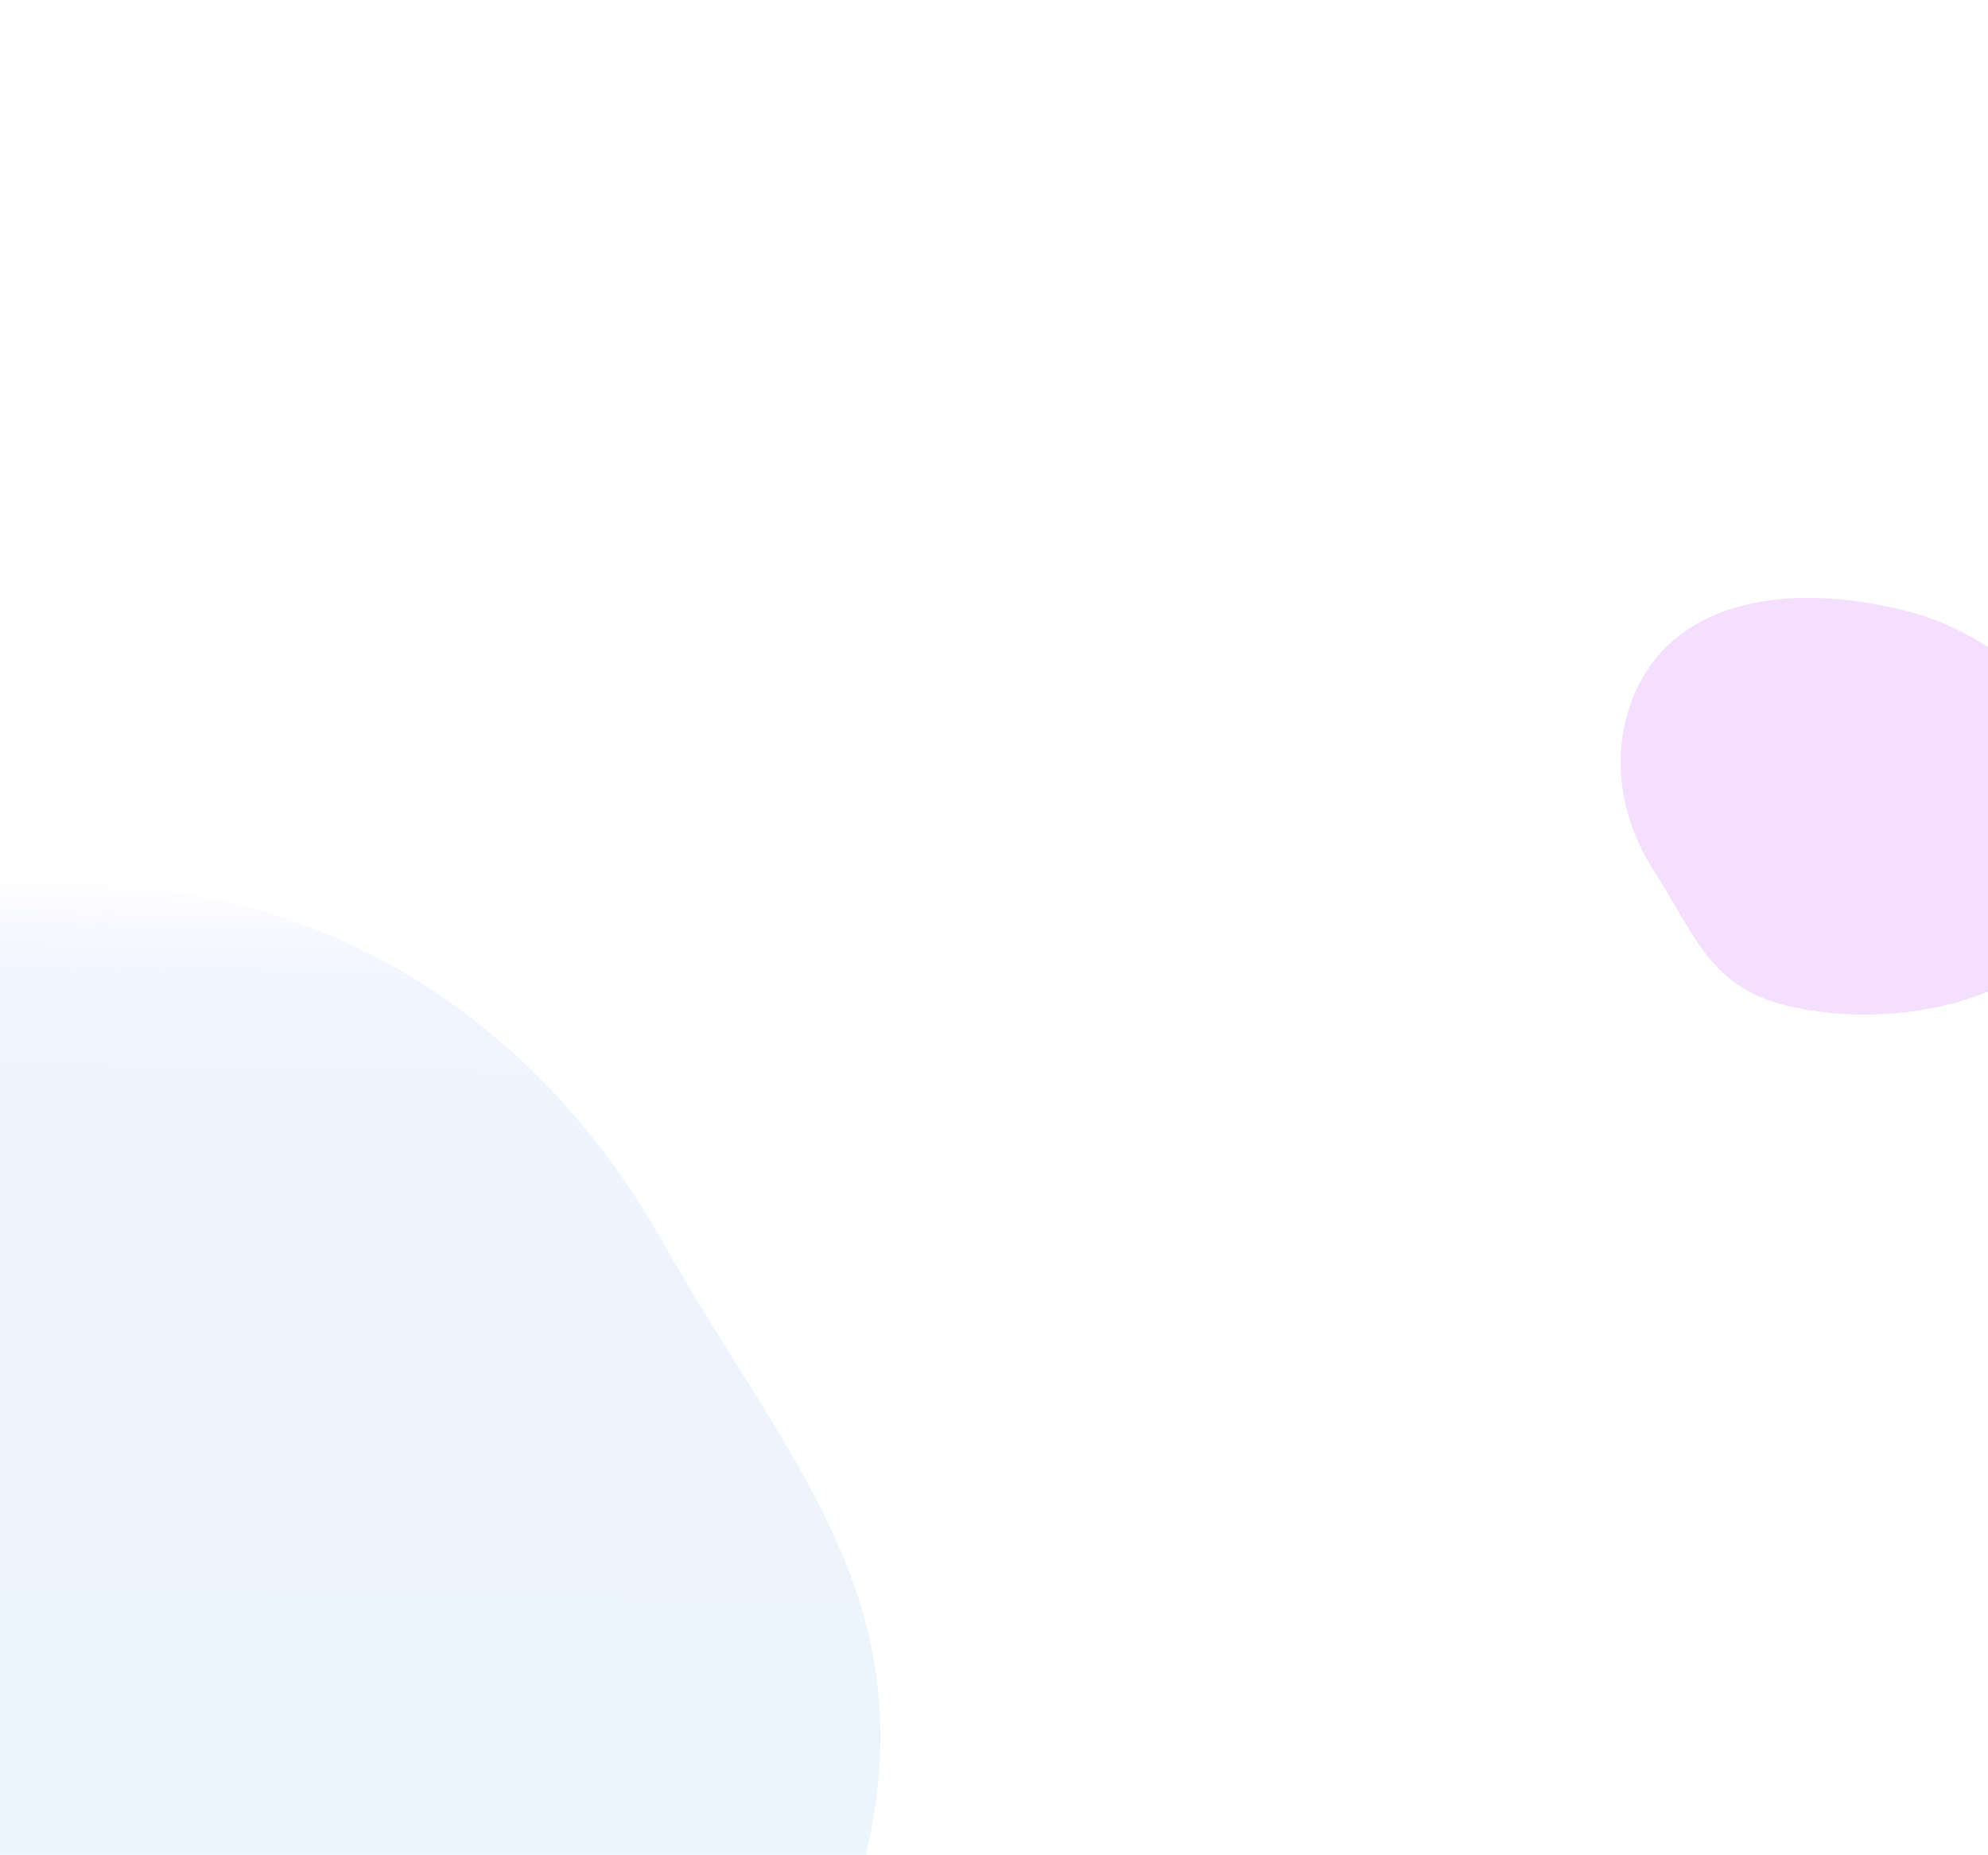 <svg width="1600" height="1493" viewBox="0 0 1600 1493" fill="none" xmlns="http://www.w3.org/2000/svg">
    <g opacity="0.1" filter="url(#filter0_f_367_27417)">
        <path fill-rule="evenodd" clip-rule="evenodd"
            d="M-1121.89 882.116C-1209.17 1236.09 -716.892 1860.02 -397.392 2015.83C-77.892 2171.65 608.403 1852.23 695.678 1498.26C747.662 1287.42 632.346 1175.58 534.449 1001.3C436.553 827.013 289.801 744.547 160.218 721.36C-160.242 664.016 -1034.62 528.139 -1121.89 882.116Z"
            fill="url(#paint0_linear_367_27417)" />
    </g>
    <g opacity="0.2" filter="url(#filter1_f_367_27417)">
        <path fill-rule="evenodd" clip-rule="evenodd"
            d="M1534.97 491.903C1635.03 517.456 1718.56 622.837 1691.02 710.319C1663.47 797.801 1535.29 834.257 1435.22 808.704C1375.63 793.484 1362.7 749.82 1331.85 702.151C1301 654.482 1299.54 606.911 1310.68 571.536C1338.22 484.054 1434.9 466.35 1534.97 491.903Z"
            fill="#C85FFA" />
    </g>
    <defs>
        <filter id="filter0_f_367_27417" x="-1392.1" y="387.349" width="2360.69" height="1929.01"
            filterUnits="userSpaceOnUse" color-interpolation-filters="sRGB">
            <feFlood flood-opacity="0" result="BackgroundImageFix" />
            <feBlend mode="normal" in="SourceGraphic" in2="BackgroundImageFix" result="shape" />
            <feGaussianBlur stdDeviation="130" result="effect1_foregroundBlur_367_27417" />
        </filter>
        <filter id="filter1_f_367_27417" x="1044.33" y="221.187" width="912.002" height="855.514"
            filterUnits="userSpaceOnUse" color-interpolation-filters="sRGB">
            <feFlood flood-opacity="0" result="BackgroundImageFix" />
            <feBlend mode="normal" in="SourceGraphic" in2="BackgroundImageFix" result="shape" />
            <feGaussianBlur stdDeviation="130" result="effect1_foregroundBlur_367_27417" />
        </filter>
        <linearGradient id="paint0_linear_367_27417" x1="-155.689" y1="703.243" x2="-176.788" y2="1913.09"
            gradientUnits="userSpaceOnUse">
            <stop stop-color="#5F5FFA" stop-opacity="0" />
            <stop offset="0.07" stop-color="#6599FF" />
            <stop offset="0.48" stop-color="#428CE3" />
            <stop offset="0.91" stop-color="#2FC4FF" />
            <stop offset="1" stop-color="#33A6F9" stop-opacity="0" />
        </linearGradient>
    </defs>
</svg>